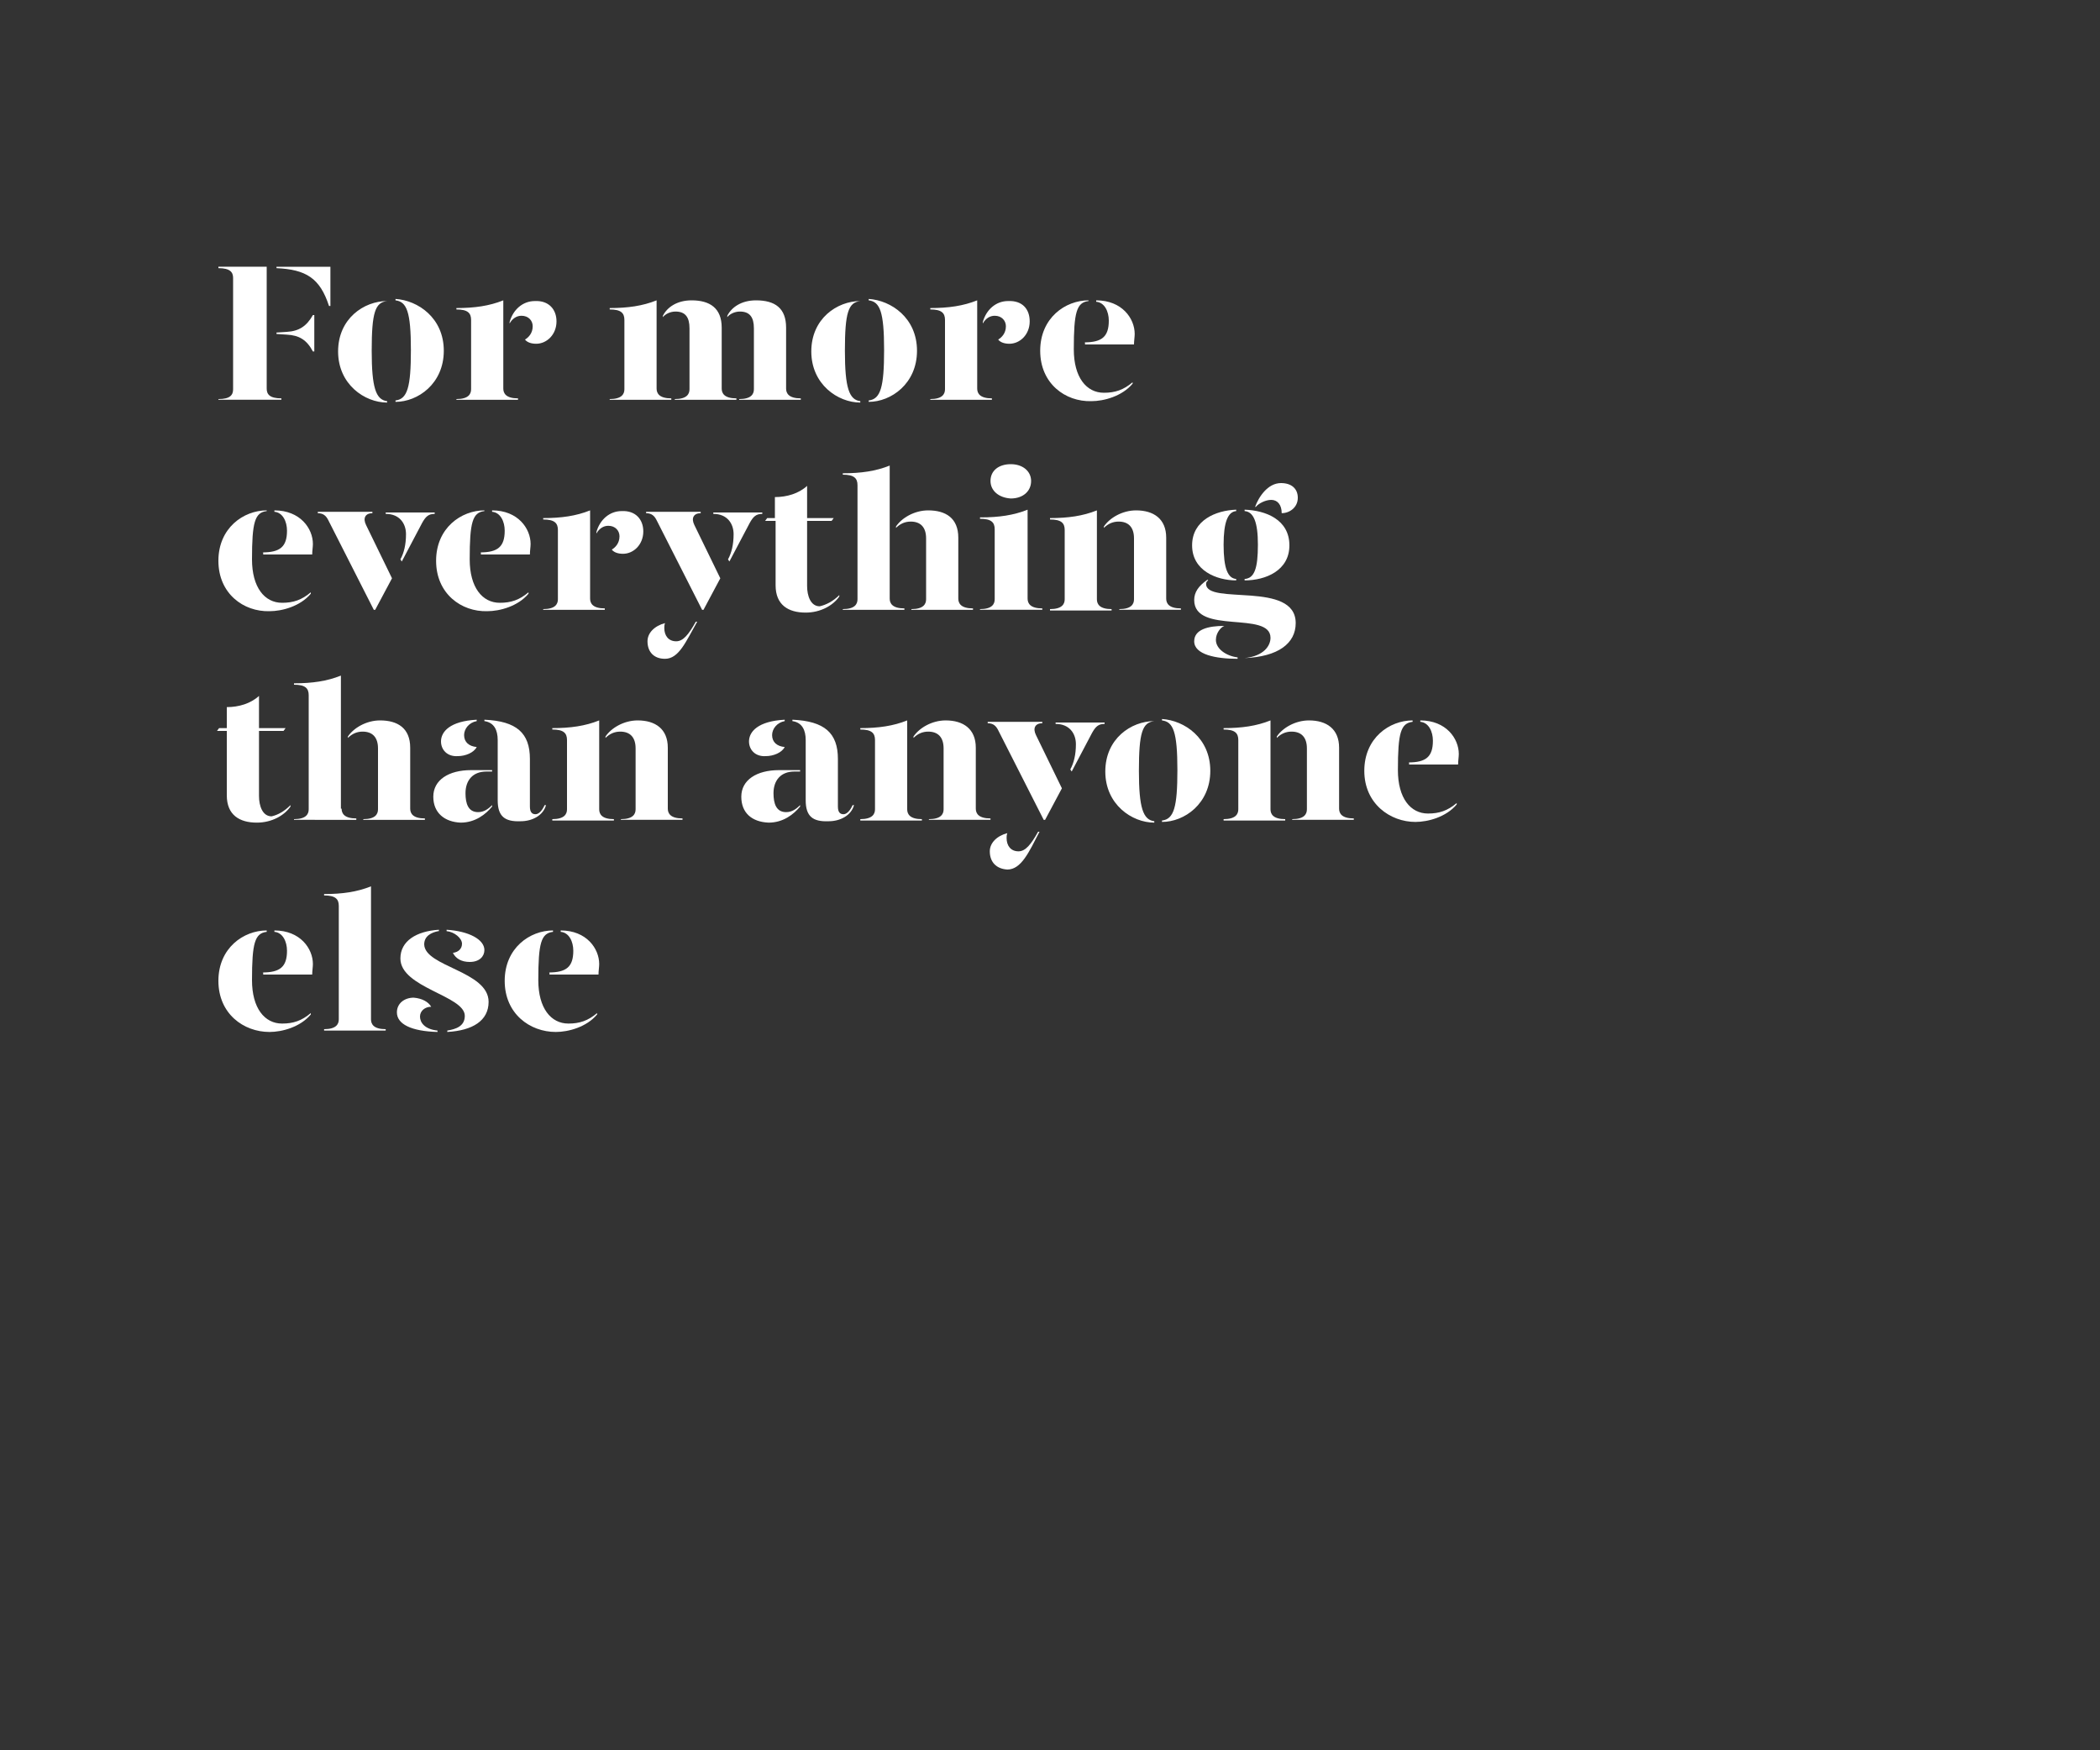 <?xml version="1.0" encoding="utf-8"?>
<!-- Generator: Adobe Illustrator 24.0.3, SVG Export Plug-In . SVG Version: 6.00 Build 0)  -->
<svg version="1.1" id="Layer_1" xmlns="http://www.w3.org/2000/svg" xmlns:xlink="http://www.w3.org/1999/xlink" x="0px" y="0px"
	 viewBox="0 0 300 250" style="enable-background:new 0 0 300 250;" xml:space="preserve">
<rect x="0" y="0" width="300" height="250" fill="#333333" stroke="none"/>
<style type="text/css">
	.st0{enable-background:new    ;}
	.st1{fill:#FFFFFF;}
	.st2{fill:none;}
</style>
<title>Artboard 1 copy 2</title>
<g class="st0">
	<path class="st1" d="M31.2,57c1.7,0,2.1-0.6,2.1-1.4V39.7c0-0.8-0.4-1.4-2.1-1.4v-0.2h6.9v17.4c0,0.8,0.4,1.4,2.1,1.4v0.2h-9V57z
		 M39.5,38.3v-0.2h7.7v5.6h-0.2C45.7,39.7,43.7,38.5,39.5,38.3z M41,47.8l-1.5-0.1v-0.2l1.5-0.1c1.7-0.1,2.8-0.8,3.7-2.4h0.2v5.2
		h-0.2C43.8,48.5,42.7,47.9,41,47.8z"/>
</g>
<g class="st0">
	<path class="st1" d="M55.3,43c-1.7,0.2-2.2,1.6-2.2,7.1c0,5.3,0.6,7,2.2,7.2v0.2c-3.2,0-7-2.6-7-7.3s3.7-7.2,7-7.2V43z M63.4,50.1
		c0,4.7-3.7,7.3-6.9,7.3v-0.2c1.7-0.2,2.2-1.9,2.2-7.2c0-5.5-0.6-6.9-2.2-7.1v-0.2C59.7,42.9,63.4,45.4,63.4,50.1z"/>
</g>
<g class="st0">
	<path class="st1" d="M71.9,55.5c0,0.7,0.4,1.4,2.1,1.4v0.2h-8.8V57c1.7,0,2.1-0.7,2.1-1.4v-9.9c0-1-0.5-1.5-2.1-1.5V44
		c2.6,0,4.7-0.3,6.7-1.1V55.5z M79.5,45.9c0,1.9-1.4,3.2-2.9,3.2c-0.7,0-1.3-0.2-1.6-0.6c0.5-0.3,1.1-0.9,1.1-1.9
		c0-0.8-0.6-1.5-1.6-1.5c-0.7,0-1.3,0.4-1.7,1.1v-0.2c0.5-1.8,1.9-3,3.6-3C78.4,42.9,79.5,44.2,79.5,45.9z"/>
</g>
<g class="st0">
	<path class="st1" d="M93.8,55.5c0,0.7,0.4,1.4,2.1,1.4v0.2h-8.8V57c1.7,0,2.1-0.7,2.1-1.4v-9.9c0-1-0.5-1.5-2.1-1.5V44
		c2.6,0,4.7-0.3,6.7-1.1V55.5z M103.1,46.8v8.7c0,0.7,0.4,1.4,2.1,1.4v0.2h-8.8V57c1.7,0,2.1-0.7,2.1-1.4v-8.7c0-1.6-0.6-2.4-2-2.4
		c-0.8,0-1.5,0.4-1.8,0.8v-0.2c0.6-1.2,2-2.2,4.1-2.2C101.4,42.9,103.1,44,103.1,46.8z M112.3,46.8v8.7c0,0.7,0.4,1.4,2.1,1.4v0.2
		h-8.8V57c1.7,0,2.1-0.7,2.1-1.4v-8.7c0-1.6-0.6-2.4-2-2.4c-0.8,0-1.5,0.4-1.8,0.8v-0.2c0.6-1.2,2-2.2,4.1-2.2
		C110.7,42.9,112.3,44,112.3,46.8z"/>
	<path class="st1" d="M122.9,43c-1.7,0.2-2.2,1.6-2.2,7.1c0,5.3,0.6,7,2.2,7.2v0.2c-3.2,0-7-2.6-7-7.3s3.7-7.2,7-7.2V43z M131,50.1
		c0,4.7-3.7,7.3-6.9,7.3v-0.2c1.7-0.2,2.2-1.9,2.2-7.2c0-5.5-0.6-6.9-2.2-7.1v-0.2C127.3,42.9,131,45.4,131,50.1z"/>
</g>
<g class="st0">
	<path class="st1" d="M139.6,55.5c0,0.7,0.4,1.4,2.1,1.4v0.2h-8.8V57c1.7,0,2.1-0.7,2.1-1.4v-9.9c0-1-0.5-1.5-2.1-1.5V44
		c2.6,0,4.7-0.3,6.7-1.1V55.5z M147.1,45.9c0,1.9-1.4,3.2-2.9,3.2c-0.7,0-1.3-0.2-1.6-0.6c0.5-0.3,1.1-0.9,1.1-1.9
		c0-0.8-0.6-1.5-1.6-1.5c-0.7,0-1.3,0.4-1.7,1.1v-0.2c0.5-1.8,1.9-3,3.6-3C146.1,42.9,147.1,44.2,147.1,45.9z"/>
</g>
<g class="st0">
	<path class="st1" d="M148.6,50.1c0-4.7,3.6-7.2,6.9-7.2V43c-1.7,0.2-2.1,1.6-2.1,6.9c0,4,1.8,6.2,4.3,6.2c1.6,0,2.8-0.4,4.1-1.5
		v0.2c-1.5,1.8-4.1,2.5-5.9,2.5C152.2,57.4,148.6,54.8,148.6,50.1z M154.9,48.9c2.5,0,3.5-0.8,3.5-3.1c0-1.3-0.6-2.6-1.8-2.7v-0.2
		c3.7,0,5.5,2.6,5.5,4.8c0,0.4-0.1,1-0.1,1.5h-7V48.9z"/>
</g>
<g class="st0">
	<path class="st1" d="M31.2,80.1c0-4.7,3.6-7.2,6.9-7.2V73c-1.7,0.2-2.1,1.6-2.1,6.9c0,4,1.8,6.2,4.3,6.2c1.6,0,2.8-0.4,4.1-1.5v0.2
		c-1.5,1.8-4.1,2.5-5.9,2.5C34.8,87.4,31.2,84.8,31.2,80.1z M37.5,78.9c2.5,0,3.5-0.8,3.5-3.1c0-1.3-0.6-2.6-1.8-2.7v-0.2
		c3.7,0,5.5,2.6,5.5,4.8c0,0.4-0.1,1-0.1,1.5h-7V78.9z"/>
</g>
<g class="st0">
	<path class="st1" d="M46.9,74.3c-0.3-0.6-0.7-1-1.5-1v-0.2h7.8v0.2c-1,0-1.4,0.7-0.9,1.7l3.7,7.6l-2.4,4.5h-0.2L46.9,74.3z
		 M57.2,79.9c0.5-0.9,0.8-2.1,0.8-3.6c0-1.5-0.9-2.9-2.9-2.9v-0.2h7v0.2c-0.9,0-1.3,0.4-1.8,1.3l-2.9,5.5L57.2,79.9z"/>
</g>
<g class="st0">
	<path class="st1" d="M62.3,80.1c0-4.7,3.6-7.2,6.9-7.2V73c-1.7,0.2-2.1,1.6-2.1,6.9c0,4,1.8,6.2,4.3,6.2c1.6,0,2.8-0.4,4.1-1.5v0.2
		c-1.5,1.8-4.1,2.5-5.9,2.5C65.9,87.4,62.3,84.8,62.3,80.1z M68.6,78.9c2.5,0,3.5-0.8,3.5-3.1c0-1.3-0.6-2.6-1.8-2.7v-0.2
		c3.7,0,5.5,2.6,5.5,4.8c0,0.4-0.1,1-0.1,1.5h-7V78.9z"/>
	<path class="st1" d="M84.3,85.5c0,0.7,0.4,1.4,2.1,1.4v0.2h-8.8V87c1.7,0,2.1-0.7,2.1-1.4v-9.9c0-1-0.5-1.5-2.1-1.5V74
		c2.6,0,4.7-0.3,6.7-1.1V85.5z M91.9,75.9c0,1.9-1.4,3.2-2.9,3.2c-0.7,0-1.3-0.2-1.6-0.6c0.5-0.3,1.1-0.9,1.1-1.9
		c0-0.8-0.6-1.5-1.6-1.5c-0.7,0-1.3,0.4-1.7,1.1v-0.2c0.5-1.8,1.9-3,3.6-3C90.8,72.9,91.9,74.2,91.9,75.9z"/>
	<path class="st1" d="M93.8,74.3c-0.3-0.6-0.7-1-1.5-1v-0.2h7.8v0.2c-1,0-1.4,0.7-0.9,1.7l3.7,7.6l-2.4,4.5h-0.2L93.8,74.3z
		 M92.5,91.6c0-1.2,1-2.2,2.5-2.6c-0.1,0.3-0.1,0.5-0.1,0.7c0,1.1,0.6,1.9,1.7,1.9c1,0,1.8-1,2.8-2.8h0.2C98,91.6,97,94.1,95,94.1
		C93.4,94.1,92.5,93.1,92.5,91.6z M104,79.9c0.5-0.9,0.8-2.1,0.8-3.6c0-1.5-0.9-2.9-2.9-2.9v-0.2h7v0.2c-0.9,0-1.3,0.4-1.8,1.3
		l-2.9,5.5L104,79.9z"/>
	<path class="st1" d="M119.9,85v0.2c-0.9,1.3-2.7,2.3-4.8,2.3c-2.5,0-4.3-1.1-4.3-3.9v-9.2h-1.5l0.3-0.4h1.1v-3
		c1.7,0,3.4-0.5,4.6-1.6v4.6h3.8l-0.3,0.4h-3.5v9.3c0,1.4,0.5,2.9,1.8,2.9C118,86.4,119,85.9,119.9,85z"/>
	<path class="st1" d="M127.1,85.5c0,0.7,0.4,1.4,2.1,1.4v0.2h-8.8V87c1.7,0,2.1-0.7,2.1-1.4V69.3c0-1-0.5-1.5-2.1-1.5v-0.2
		c2.6,0,4.7-0.3,6.7-1.1V85.5z M136.9,76.8v8.7c0,0.7,0.4,1.4,2.1,1.4v0.2h-8.8V87c1.7,0,2.1-0.7,2.1-1.4v-8.7
		c0-1.6-0.8-2.4-2.2-2.4c-0.8,0-1.5,0.3-2.1,0.9v-0.2c0.8-1.2,2.6-2.3,4.6-2.3C135.1,72.9,136.9,74,136.9,76.8z"/>
	<path class="st1" d="M140.1,73.9c2.6,0,4.7-0.3,6.7-1.1v12.7c0,0.7,0.4,1.4,2.1,1.4v0.2H140V87c1.7,0,2.1-0.7,2.1-1.4v-10
		c0-1-0.5-1.5-2.1-1.5V73.9z M141.5,68.7c0-1.5,1.2-2.4,2.9-2.4c1.7,0,2.9,1,2.9,2.4c0,1.5-1.2,2.5-2.9,2.5
		C142.7,71.1,141.5,70.1,141.5,68.7z"/>
	<path class="st1" d="M150,87c1.7,0,2.1-0.7,2.1-1.4v-9.9c0-1-0.5-1.5-2.1-1.5V74c2.6,0,4.7-0.3,6.7-1.1v12.7c0,0.7,0.4,1.4,2.1,1.4
		v0.2H150V87z M159.9,87c1.7,0,2.1-0.7,2.1-1.4v-8.7c0-1.6-0.8-2.4-2.2-2.4c-0.8,0-1.5,0.3-2.1,0.9v-0.2c0.8-1.2,2.6-2.3,4.6-2.3
		c2.5,0,4.3,1.2,4.3,3.9v8.7c0,0.7,0.4,1.4,2.1,1.4v0.2h-8.8V87z"/>
	<path class="st1" d="M170.3,77.9c0-3.6,3.4-5,6.3-5.1V73c-1.2,0.1-1.8,1.6-1.8,4.8c0,3.4,0.6,4.8,1.8,4.9v0.2
		C173.8,82.9,170.3,81.5,170.3,77.9z M177.8,94c2.8-0.3,3.7-1.8,3.7-2.9c0-3.9-10.9-0.4-10.9-5.4c0-1.1,0.6-2,1.9-2.9l0.1,0.1
		c-0.2,0.1-0.3,0.3-0.3,0.5c0,3.1,12.8-0.5,12.8,5.6c0,2.9-2.5,4.8-7.3,5V94z M170.6,91.6c0-1.7,2-2.2,4.3-2.2c-0.5,0.2-1.2,1-1.2,2
		c0,1.3,1.5,2.3,3.1,2.5v0.2C173.7,94.1,170.6,93.5,170.6,91.6z M177.8,82.7c1.4-0.1,1.9-1.5,1.9-4.9c0-3.2-0.6-4.7-1.9-4.8v-0.2
		c3,0.1,6.4,1.4,6.4,5.1c0,3.6-3.4,5-6.4,5V82.7z M179.3,72.4c0.5-1.4,1.8-3.4,3.7-3.4c1.5,0,2.4,0.8,2.4,2.1c0,1.4-1.2,2.2-2.3,2.2
		c0-1.2-0.6-1.9-1.5-1.9c-0.8,0-1.8,0.5-2.2,1L179.3,72.4z"/>
</g>
<g class="st0">
	<path class="st1" d="M41.5,115v0.2c-0.9,1.3-2.7,2.3-4.8,2.3c-2.5,0-4.3-1.1-4.3-3.9v-9.2H31l0.3-0.4h1.1v-3c1.7,0,3.4-0.5,4.6-1.6
		v4.6h3.8l-0.3,0.4H37v9.3c0,1.4,0.5,2.9,1.8,2.9C39.7,116.4,40.6,115.9,41.5,115z"/>
	<path class="st1" d="M48.8,115.5c0,0.7,0.4,1.4,2.1,1.4v0.2H42V117c1.7,0,2.1-0.7,2.1-1.4V99.3c0-1-0.5-1.5-2.1-1.5v-0.2
		c2.6,0,4.7-0.3,6.7-1.1V115.5z M58.6,106.8v8.7c0,0.7,0.4,1.4,2.1,1.4v0.2h-8.8V117c1.7,0,2.1-0.7,2.1-1.4v-8.7
		c0-1.6-0.8-2.4-2.2-2.4c-0.8,0-1.5,0.3-2.1,0.9v-0.2c0.8-1.2,2.6-2.3,4.6-2.3C56.8,102.9,58.6,104,58.6,106.8z"/>
	<path class="st1" d="M61.9,113.8c0-2.4,2.2-3.8,5.4-3.8h3v0.2h-0.8c-2,0-3,1.3-3,3.1c0,1.5,0.4,2.7,1.8,2.7c0.8,0,1.4-0.4,2-1v0.2
		c-0.9,1.1-2.4,2.3-4.5,2.3C63.5,117.4,61.9,116.1,61.9,113.8z M63,105.9c0-1.4,1.3-2.9,5.1-3.1v0.2c-1.1,0.2-1.8,1.1-1.8,2
		c0,1,0.7,1.6,1.8,1.7c-0.4,0.8-1.6,1.3-2.7,1.3C63.9,108.1,63,107.1,63,105.9z M71.1,114.3v-8.6c0-1.4-0.5-2.5-1.9-2.7v-0.2
		c4.6,0.2,6.5,1.9,6.5,5.6v6.8c0,0.8,0.3,1.1,0.8,1.1c0.4,0,0.9-0.4,1.3-1.3H78c-0.4,1.5-2,2.3-3.6,2.3
		C72.1,117.4,71.1,116.6,71.1,114.3z"/>
	<path class="st1" d="M78.9,117c1.7,0,2.1-0.7,2.1-1.4v-9.9c0-1-0.5-1.5-2.1-1.5V104c2.6,0,4.7-0.3,6.7-1.1v12.7
		c0,0.7,0.4,1.4,2.1,1.4v0.2h-8.8V117z M88.7,117c1.7,0,2.1-0.7,2.1-1.4v-8.7c0-1.6-0.8-2.4-2.2-2.4c-0.8,0-1.5,0.3-2.1,0.9v-0.2
		c0.8-1.2,2.6-2.3,4.6-2.3c2.5,0,4.3,1.2,4.3,3.9v8.7c0,0.7,0.4,1.4,2.1,1.4v0.2h-8.8V117z"/>
	<path class="st1" d="M105.9,113.8c0-2.4,2.2-3.8,5.4-3.8h3v0.2h-0.8c-2,0-3,1.3-3,3.1c0,1.5,0.4,2.7,1.8,2.7c0.8,0,1.4-0.4,2-1v0.2
		c-0.9,1.1-2.4,2.3-4.5,2.3C107.4,117.4,105.9,116.1,105.9,113.8z M107,105.9c0-1.4,1.3-2.9,5.1-3.1v0.2c-1.1,0.2-1.8,1.1-1.8,2
		c0,1,0.7,1.6,1.8,1.7c-0.4,0.8-1.6,1.3-2.7,1.3C107.9,108.1,107,107.1,107,105.9z M115.1,114.3v-8.6c0-1.4-0.5-2.5-1.9-2.7v-0.2
		c4.6,0.2,6.5,1.9,6.5,5.6v6.8c0,0.8,0.3,1.1,0.8,1.1c0.4,0,0.9-0.4,1.3-1.3h0.2c-0.4,1.5-2,2.3-3.6,2.3
		C116.1,117.4,115.1,116.6,115.1,114.3z"/>
</g>
<g class="st0">
	<path class="st1" d="M122.9,117c1.7,0,2.1-0.7,2.1-1.4v-9.9c0-1-0.5-1.5-2.1-1.5V104c2.6,0,4.7-0.3,6.7-1.1v12.7
		c0,0.7,0.4,1.4,2.1,1.4v0.2h-8.8V117z M132.7,117c1.7,0,2.1-0.7,2.1-1.4v-8.7c0-1.6-0.8-2.4-2.2-2.4c-0.8,0-1.5,0.3-2.1,0.9v-0.2
		c0.8-1.2,2.6-2.3,4.6-2.3c2.5,0,4.3,1.2,4.3,3.9v8.7c0,0.7,0.4,1.4,2.1,1.4v0.2h-8.8V117z"/>
</g>
<g class="st0">
	<path class="st1" d="M142.6,104.3c-0.3-0.6-0.7-1-1.5-1v-0.2h7.8v0.2c-1,0-1.4,0.7-0.9,1.7l3.7,7.6l-2.4,4.5h-0.2L142.6,104.3z
		 M141.4,121.6c0-1.2,1-2.2,2.5-2.6c-0.1,0.3-0.1,0.5-0.1,0.7c0,1.1,0.6,1.9,1.7,1.9c1,0,1.8-1,2.8-2.8h0.2
		c-1.5,2.9-2.6,5.4-4.6,5.4C142.3,124.1,141.4,123.1,141.4,121.6z M152.9,109.9c0.5-0.9,0.8-2.1,0.8-3.6c0-1.5-0.9-2.9-2.9-2.9v-0.2
		h7v0.2c-0.9,0-1.3,0.4-1.8,1.3l-2.9,5.5L152.9,109.9z"/>
</g>
<g class="st0">
	<path class="st1" d="M164.9,103c-1.7,0.2-2.2,1.6-2.2,7.1c0,5.3,0.6,7,2.2,7.2v0.2c-3.2,0-7-2.6-7-7.3s3.7-7.2,7-7.2V103z
		 M172.9,110.1c0,4.7-3.7,7.3-6.9,7.3v-0.2c1.7-0.2,2.2-1.9,2.2-7.2c0-5.5-0.6-6.9-2.2-7.1v-0.2
		C169.2,102.9,172.9,105.4,172.9,110.1z"/>
	<path class="st1" d="M174.8,117c1.7,0,2.1-0.7,2.1-1.4v-9.9c0-1-0.5-1.5-2.1-1.5V104c2.6,0,4.7-0.3,6.7-1.1v12.7
		c0,0.7,0.4,1.4,2.1,1.4v0.2h-8.8V117z M184.6,117c1.7,0,2.1-0.7,2.1-1.4v-8.7c0-1.6-0.8-2.4-2.2-2.4c-0.8,0-1.5,0.3-2.1,0.9v-0.2
		c0.8-1.2,2.6-2.3,4.6-2.3c2.5,0,4.3,1.2,4.3,3.9v8.7c0,0.7,0.4,1.4,2.1,1.4v0.2h-8.8V117z"/>
	<path class="st1" d="M194.9,110.1c0-4.7,3.6-7.2,6.9-7.2v0.2c-1.7,0.2-2.1,1.6-2.1,6.9c0,4,1.8,6.2,4.3,6.2c1.6,0,2.8-0.4,4.1-1.5
		v0.2c-1.5,1.8-4.1,2.5-5.9,2.5C198.6,117.4,194.9,114.8,194.9,110.1z M201.2,108.9c2.5,0,3.5-0.8,3.5-3.1c0-1.3-0.6-2.6-1.8-2.7
		v-0.2c3.7,0,5.5,2.6,5.5,4.8c0,0.4-0.1,1-0.1,1.5h-7V108.9z"/>
</g>
<g class="st0">
	<path class="st1" d="M31.2,140.1c0-4.7,3.6-7.2,6.9-7.2v0.2c-1.7,0.2-2.1,1.6-2.1,6.9c0,4,1.8,6.2,4.3,6.2c1.6,0,2.8-0.4,4.1-1.5
		v0.2c-1.5,1.8-4.1,2.5-5.9,2.5C34.8,147.4,31.2,144.8,31.2,140.1z M37.5,138.9c2.5,0,3.5-0.8,3.5-3.1c0-1.3-0.6-2.6-1.8-2.7v-0.2
		c3.7,0,5.5,2.6,5.5,4.8c0,0.4-0.1,1-0.1,1.5h-7V138.9z"/>
	<path class="st1" d="M46.3,127.7c2.6,0,4.7-0.3,6.7-1.1v19c0,0.7,0.4,1.4,2.1,1.4v0.2h-8.8V147c1.7,0,2.1-0.7,2.1-1.4v-16.2
		c0-1-0.5-1.5-2.1-1.5V127.7z"/>
	<path class="st1" d="M61.6,143.8c-0.9,0-1.6,0.6-1.6,1.4c0,0.8,0.6,1.8,2.5,2v0.2c-3.7-0.1-5.8-1.1-5.8-2.8c0-1.3,1.1-2.1,2.4-2.1
		C60.3,142.6,61.2,143.1,61.6,143.8z M62.6,133c-1,0.2-2,0.7-2,1.9c0.1,3.2,9.2,3.8,9.2,8.2c0,2.7-2.3,4.1-5.9,4.3v-0.2
		c1.2-0.2,2.5-0.6,2.5-2.1c0-2.9-9.2-4-9.2-8.2c0-2.5,2.3-3.9,5.5-4.1V133z M69.2,135.7c0,0.9-0.7,1.7-2.1,1.7c-1.2,0-2-0.5-2.4-1.3
		c0.8-0.1,1.3-0.6,1.3-1.3c0-0.8-1.1-1.7-2.2-1.8v-0.2C67,133,69.2,134.2,69.2,135.7z"/>
	<path class="st1" d="M72.1,140.1c0-4.7,3.6-7.2,6.9-7.2v0.2c-1.7,0.2-2.1,1.6-2.1,6.9c0,4,1.8,6.2,4.3,6.2c1.6,0,2.8-0.4,4.1-1.5
		v0.2c-1.5,1.8-4.1,2.5-5.9,2.5C75.7,147.4,72.1,144.8,72.1,140.1z M78.4,138.9c2.5,0,3.5-0.8,3.5-3.1c0-1.3-0.6-2.6-1.8-2.7v-0.2
		c3.7,0,5.5,2.6,5.5,4.8c0,0.4-0.1,1-0.1,1.5h-7V138.9z"/>
</g>
<rect y="0" class="st2" width="300" height="250"/>
</svg>
